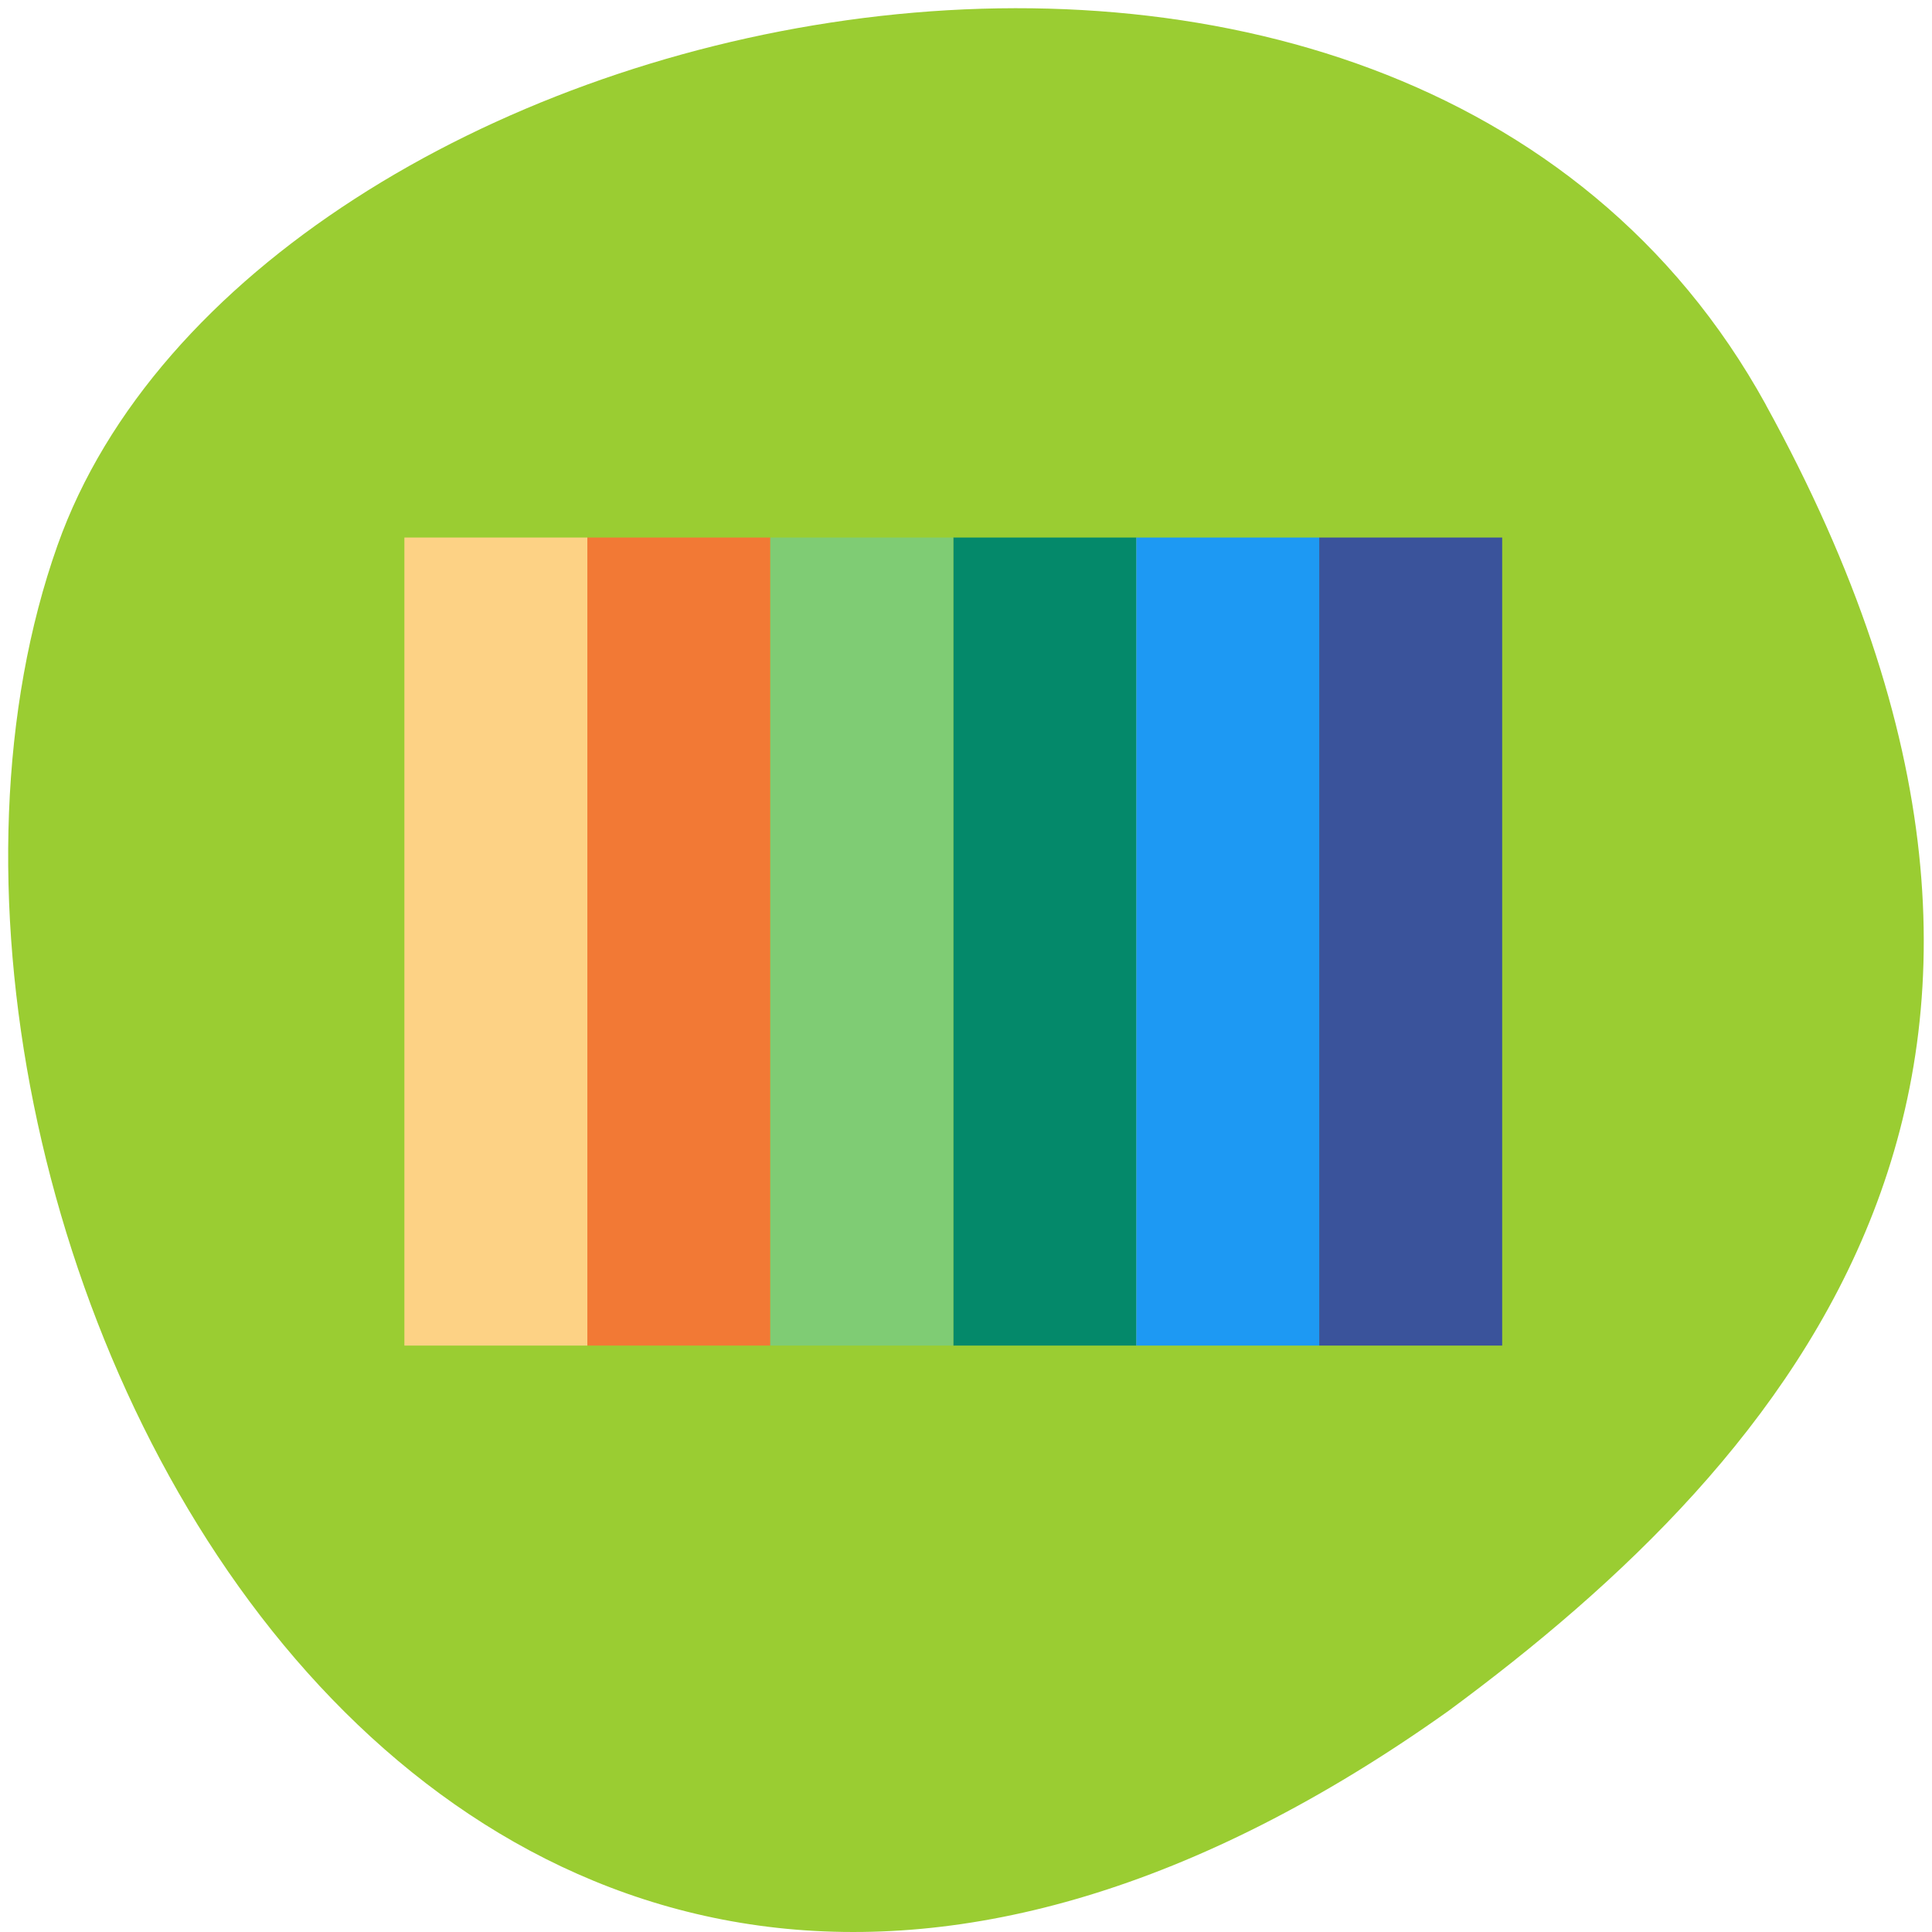 <svg xmlns="http://www.w3.org/2000/svg" viewBox="0 0 256 256"><path d="m 260.02 66.64 c -48.541 -88.14 -200.63 -53.931 -226.36 18.64 -30.66 86.45 49.14 250.63 184.3 154.45 45.527 -33.585 90.6 -84.949 42.05 -173.09 z" transform="translate(-26.04 -13.02)" style="fill:#9acd32;color:#000"/><g transform="matrix(12.122 0 0 10.707 -5082.63 -5654.77)"><path d="m 425.71 534.79 h 2 v 10 h -2 z" style="fill:#f27935"/><path d="m 429.71 534.79 h 2 v 10 h -2 z" style="fill:#04896a"/><path d="m 433.71 534.79 h 2 v 10 h -2 z" style="fill:#3a539b"/><path d="m 423.71 534.79 h 2 v 10 h -2 z" style="fill:#fdd285"/><path d="m 431.71 534.79 h 2 v 10 h -2 z" style="fill:#1d99f3"/><path d="m 427.71 534.79 h 2 v 10 h -2 z" style="fill:#7fcc74"/></g></svg>